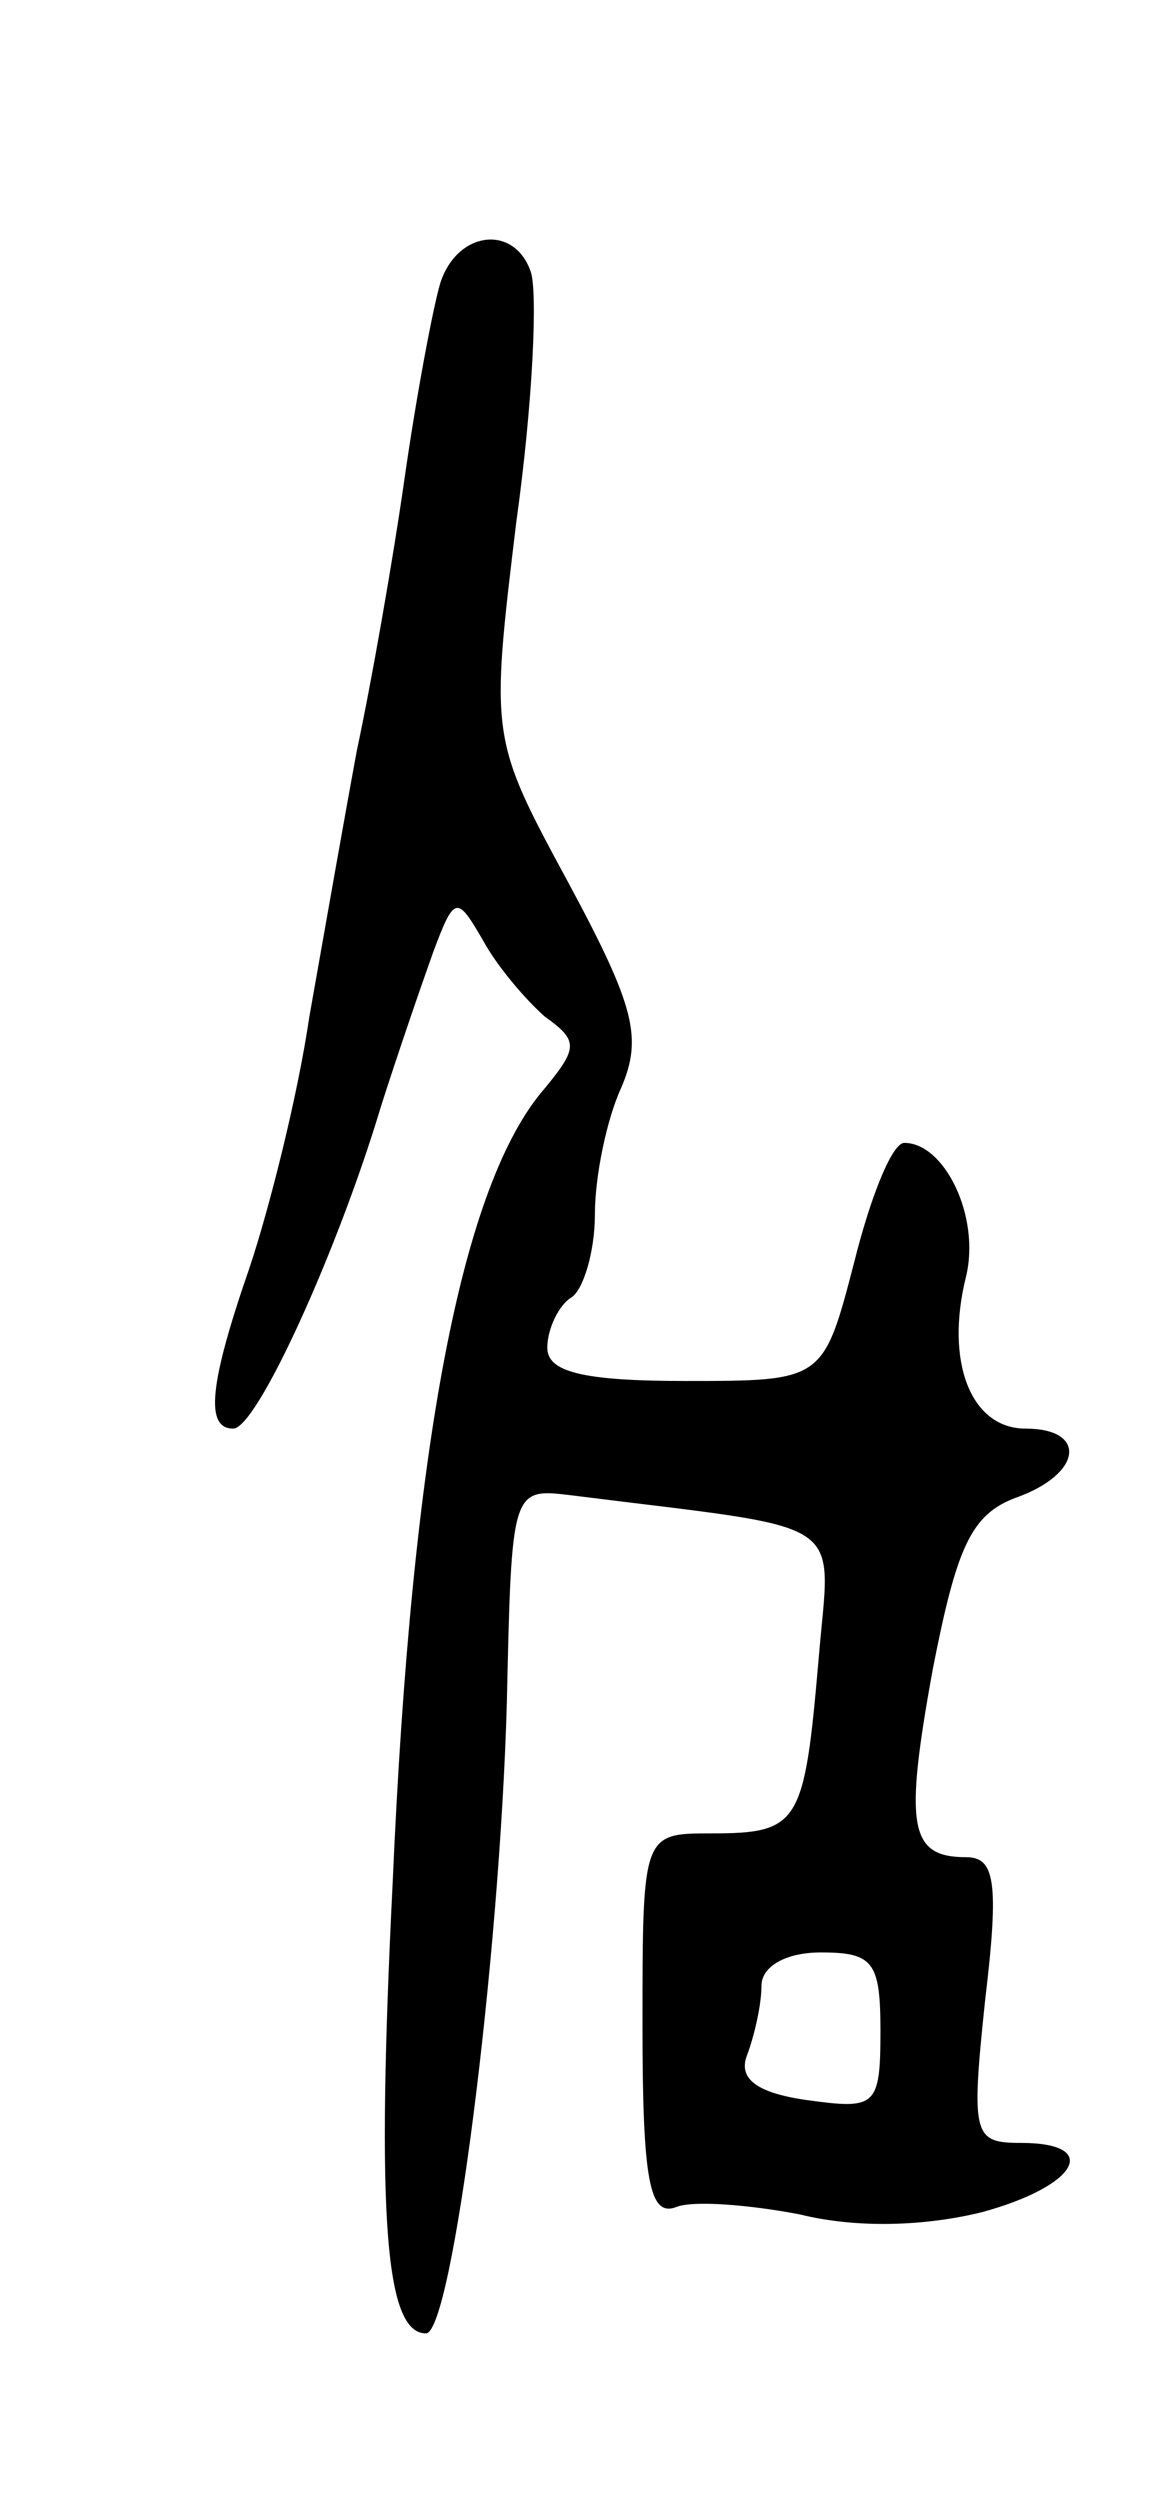 <svg version="1.0" xmlns="http://www.w3.org/2000/svg"
 width="49pt" height="105pt" viewBox="0 0 49 105"
 preserveAspectRatio="xMidYMid meet">
<g transform="translate(0,105) scale(0.1,-0.1)"
fill="#000000" stroke="none">
<path d="M185 931 c-3 -10 -10 -47 -15 -82 -5 -35 -14 -86 -20 -114 -5 -27
-14 -78 -20 -112 -5 -34 -17 -81 -25 -105 -17 -49 -19 -68 -7 -68 10 0 44 75
62 135 7 22 17 51 22 65 9 24 10 24 21 5 6 -11 18 -25 26 -32 14 -10 14 -13 0
-30 -35 -40 -56 -150 -64 -334 -7 -141 -3 -189 14 -189 11 0 31 157 34 265 2
90 2 90 27 87 119 -15 109 -8 104 -69 -6 -69 -8 -73 -45 -73 -29 0 -29 0 -29
-81 0 -65 3 -80 14 -76 7 3 31 1 52 -3 24 -6 53 -5 77 1 40 11 50 29 16 29
-20 0 -21 3 -15 60 6 50 4 60 -8 60 -24 0 -26 13 -14 79 10 51 16 65 35 72 28
10 30 29 4 29 -23 0 -34 28 -25 64 6 25 -9 56 -26 56 -5 0 -14 -22 -21 -50
-13 -50 -13 -50 -71 -50 -44 0 -58 4 -58 14 0 8 5 18 10 21 5 3 10 19 10 35 0
16 5 40 11 53 9 21 6 34 -22 86 -33 61 -33 61 -22 152 7 50 9 97 6 105 -7 20
-31 17 -38 -5z m185 -734 c0 -32 -2 -33 -31 -29 -21 3 -29 9 -25 19 3 8 6 21
6 29 0 8 10 14 25 14 22 0 25 -4 25 -33z"/>
</g>
</svg>
